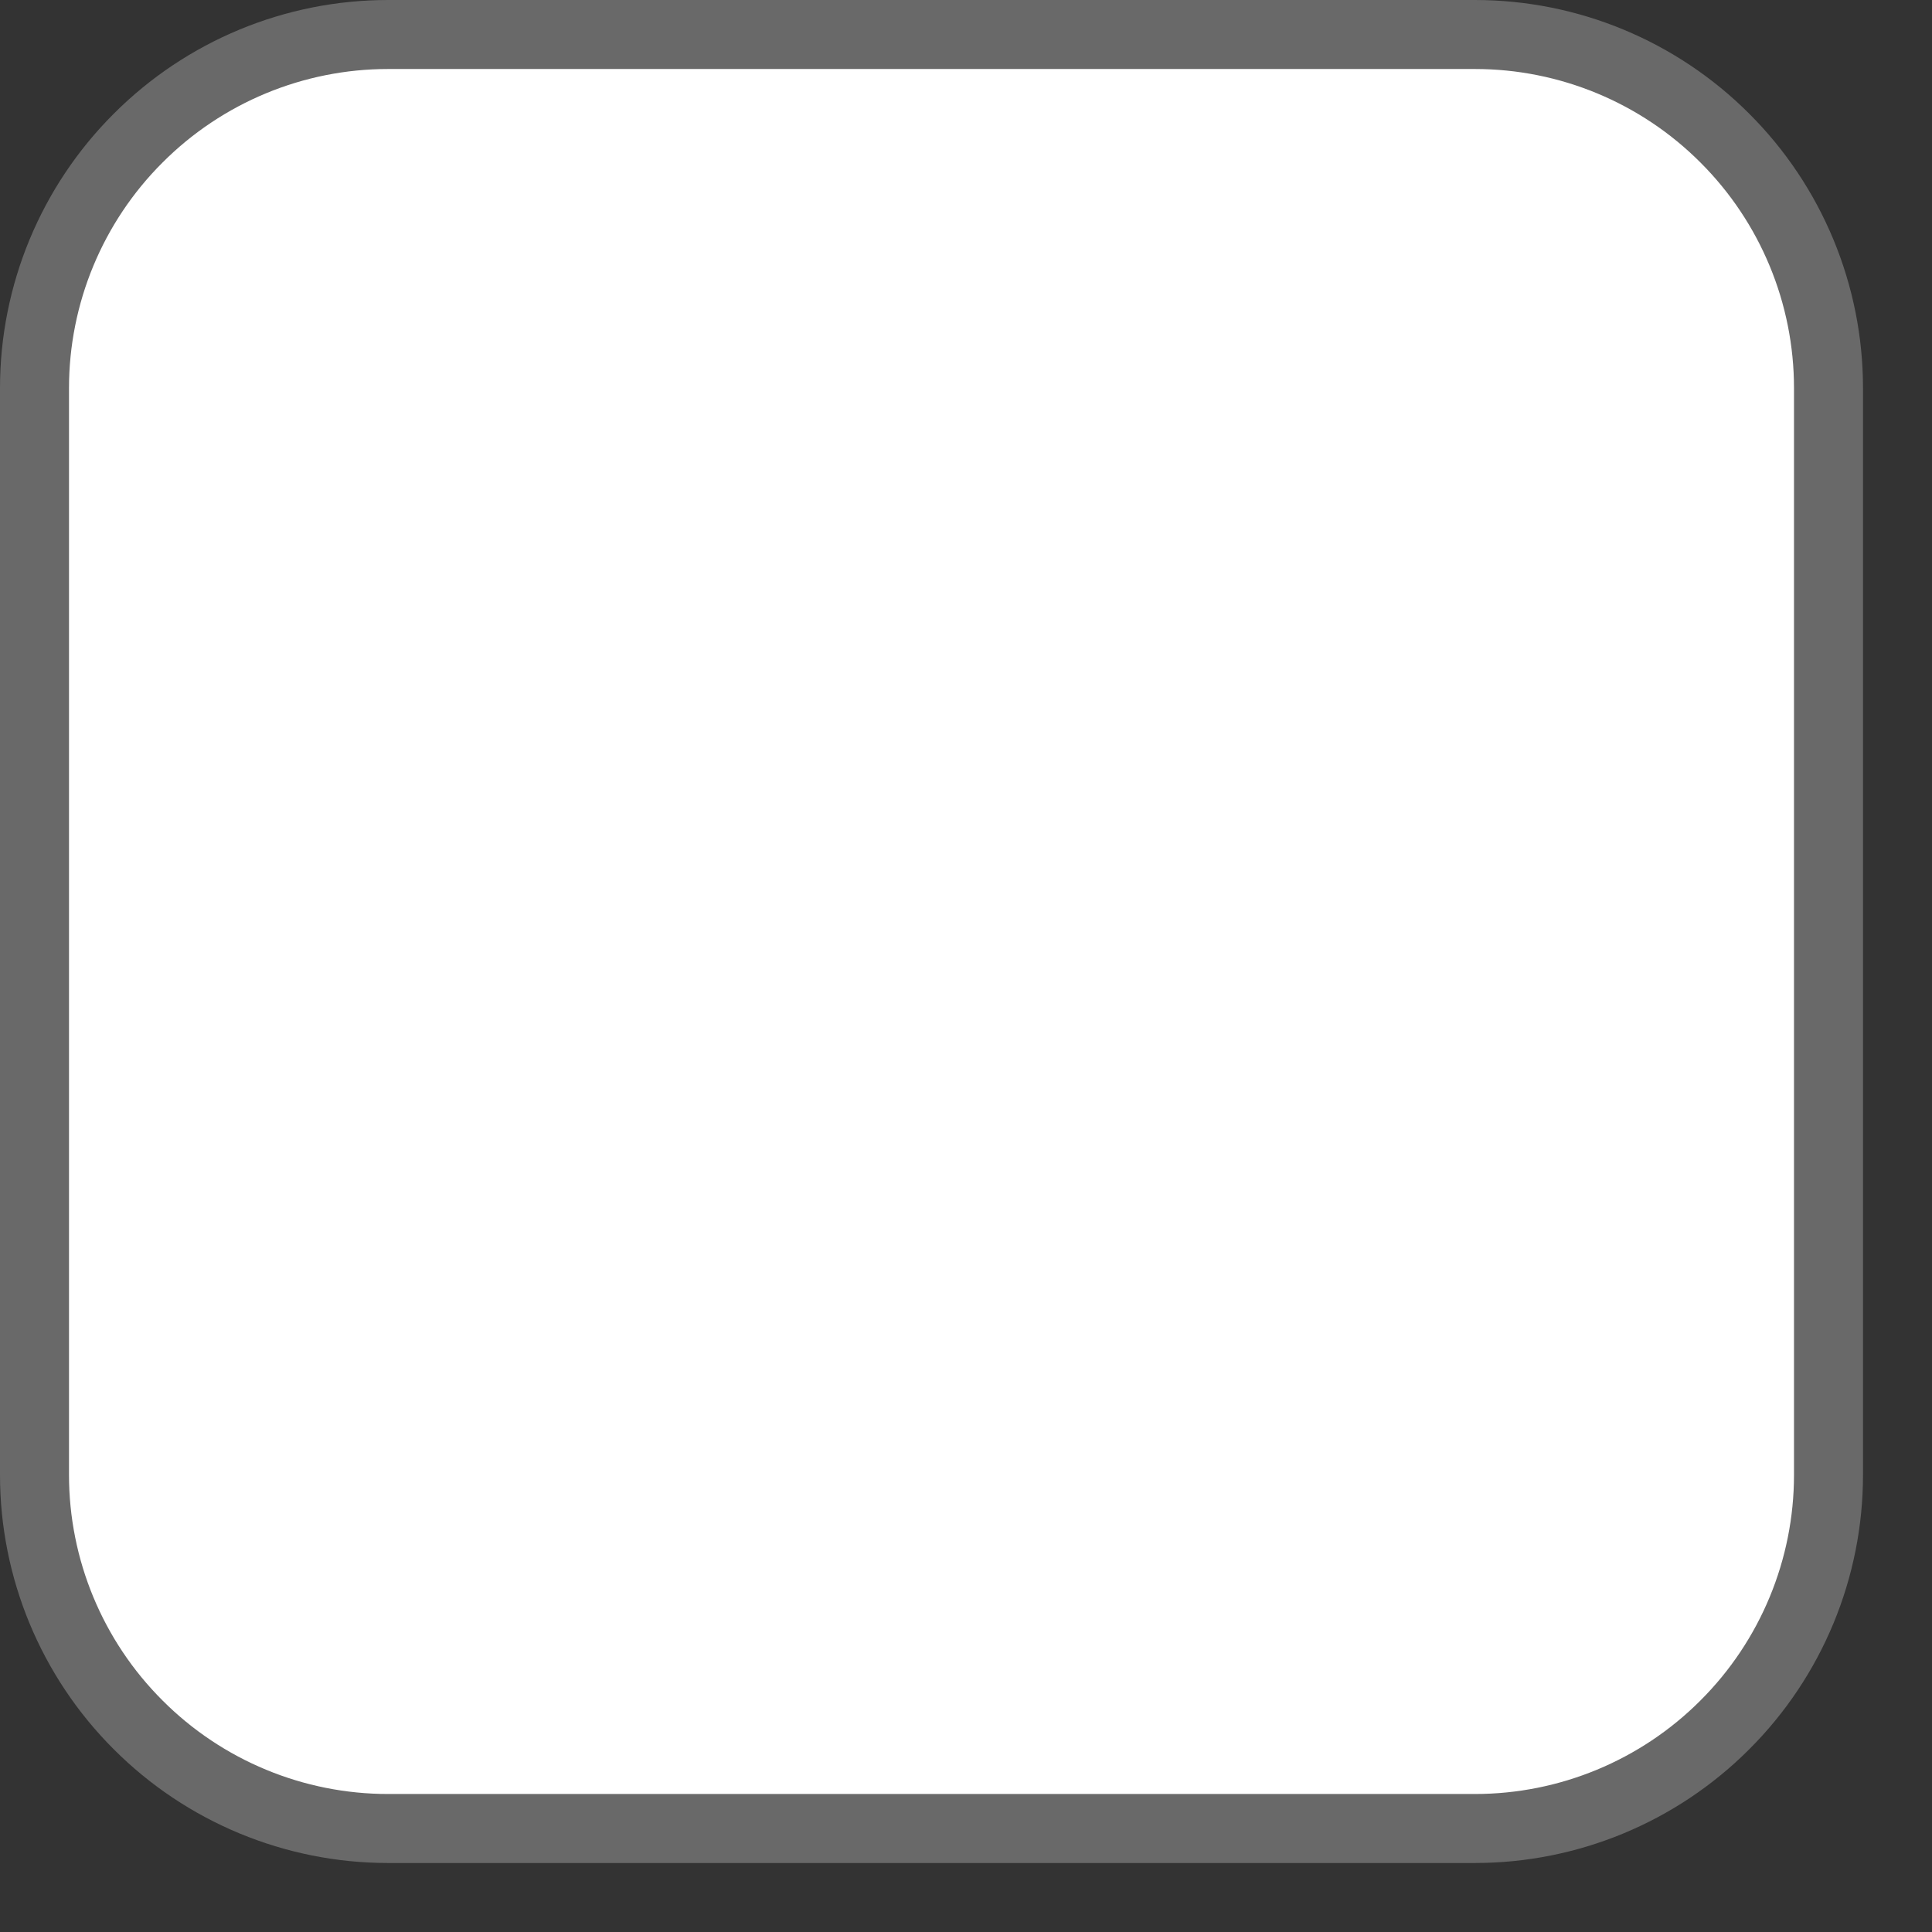 <svg width="14" height="14" viewBox="0 0 14 14" fill="none" xmlns="http://www.w3.org/2000/svg">
<rect x="0" y="0" width="14" height="14" fill="#333333" stroke="none"/>
<path d="M8.987 4.487L5.625 7.851L4.513 6.738L4.513 6.737C4.437 6.662 4.347 6.602 4.249 6.561C4.15 6.52 4.044 6.499 3.938 6.499C3.722 6.499 3.515 6.585 3.362 6.737C3.287 6.813 3.227 6.903 3.186 7.001C3.145 7.1 3.124 7.206 3.124 7.312C3.124 7.419 3.145 7.525 3.186 7.624C3.227 7.722 3.287 7.812 3.362 7.888L5.05 9.575C5.125 9.65 5.215 9.71 5.314 9.751C5.412 9.792 5.518 9.814 5.625 9.814C5.732 9.814 5.838 9.792 5.936 9.751C6.035 9.71 6.125 9.65 6.2 9.575L10.137 5.638C10.29 5.485 10.376 5.278 10.376 5.062C10.376 4.847 10.29 4.64 10.137 4.487C9.985 4.335 9.778 4.249 9.562 4.249C9.347 4.249 9.14 4.335 8.987 4.487L8.987 4.487ZM1.001 1.001C1.481 0.52 2.133 0.25 2.812 0.25H10.688C11.367 0.25 12.019 0.52 12.499 1.001C12.98 1.481 13.25 2.133 13.25 2.812V10.688C13.25 11.367 12.98 12.019 12.499 12.499C12.019 12.98 11.367 13.25 10.688 13.25H2.812C2.133 13.25 1.481 12.98 1.001 12.499C0.52 12.019 0.25 11.367 0.25 10.688V2.812C0.25 2.133 0.52 1.481 1.001 1.001Z" fill="white" stroke="#696969" stroke-width="0.5"/>
<rect x="2.75" y="1.75" width="9" height="9" fill="white"/>
</svg>
